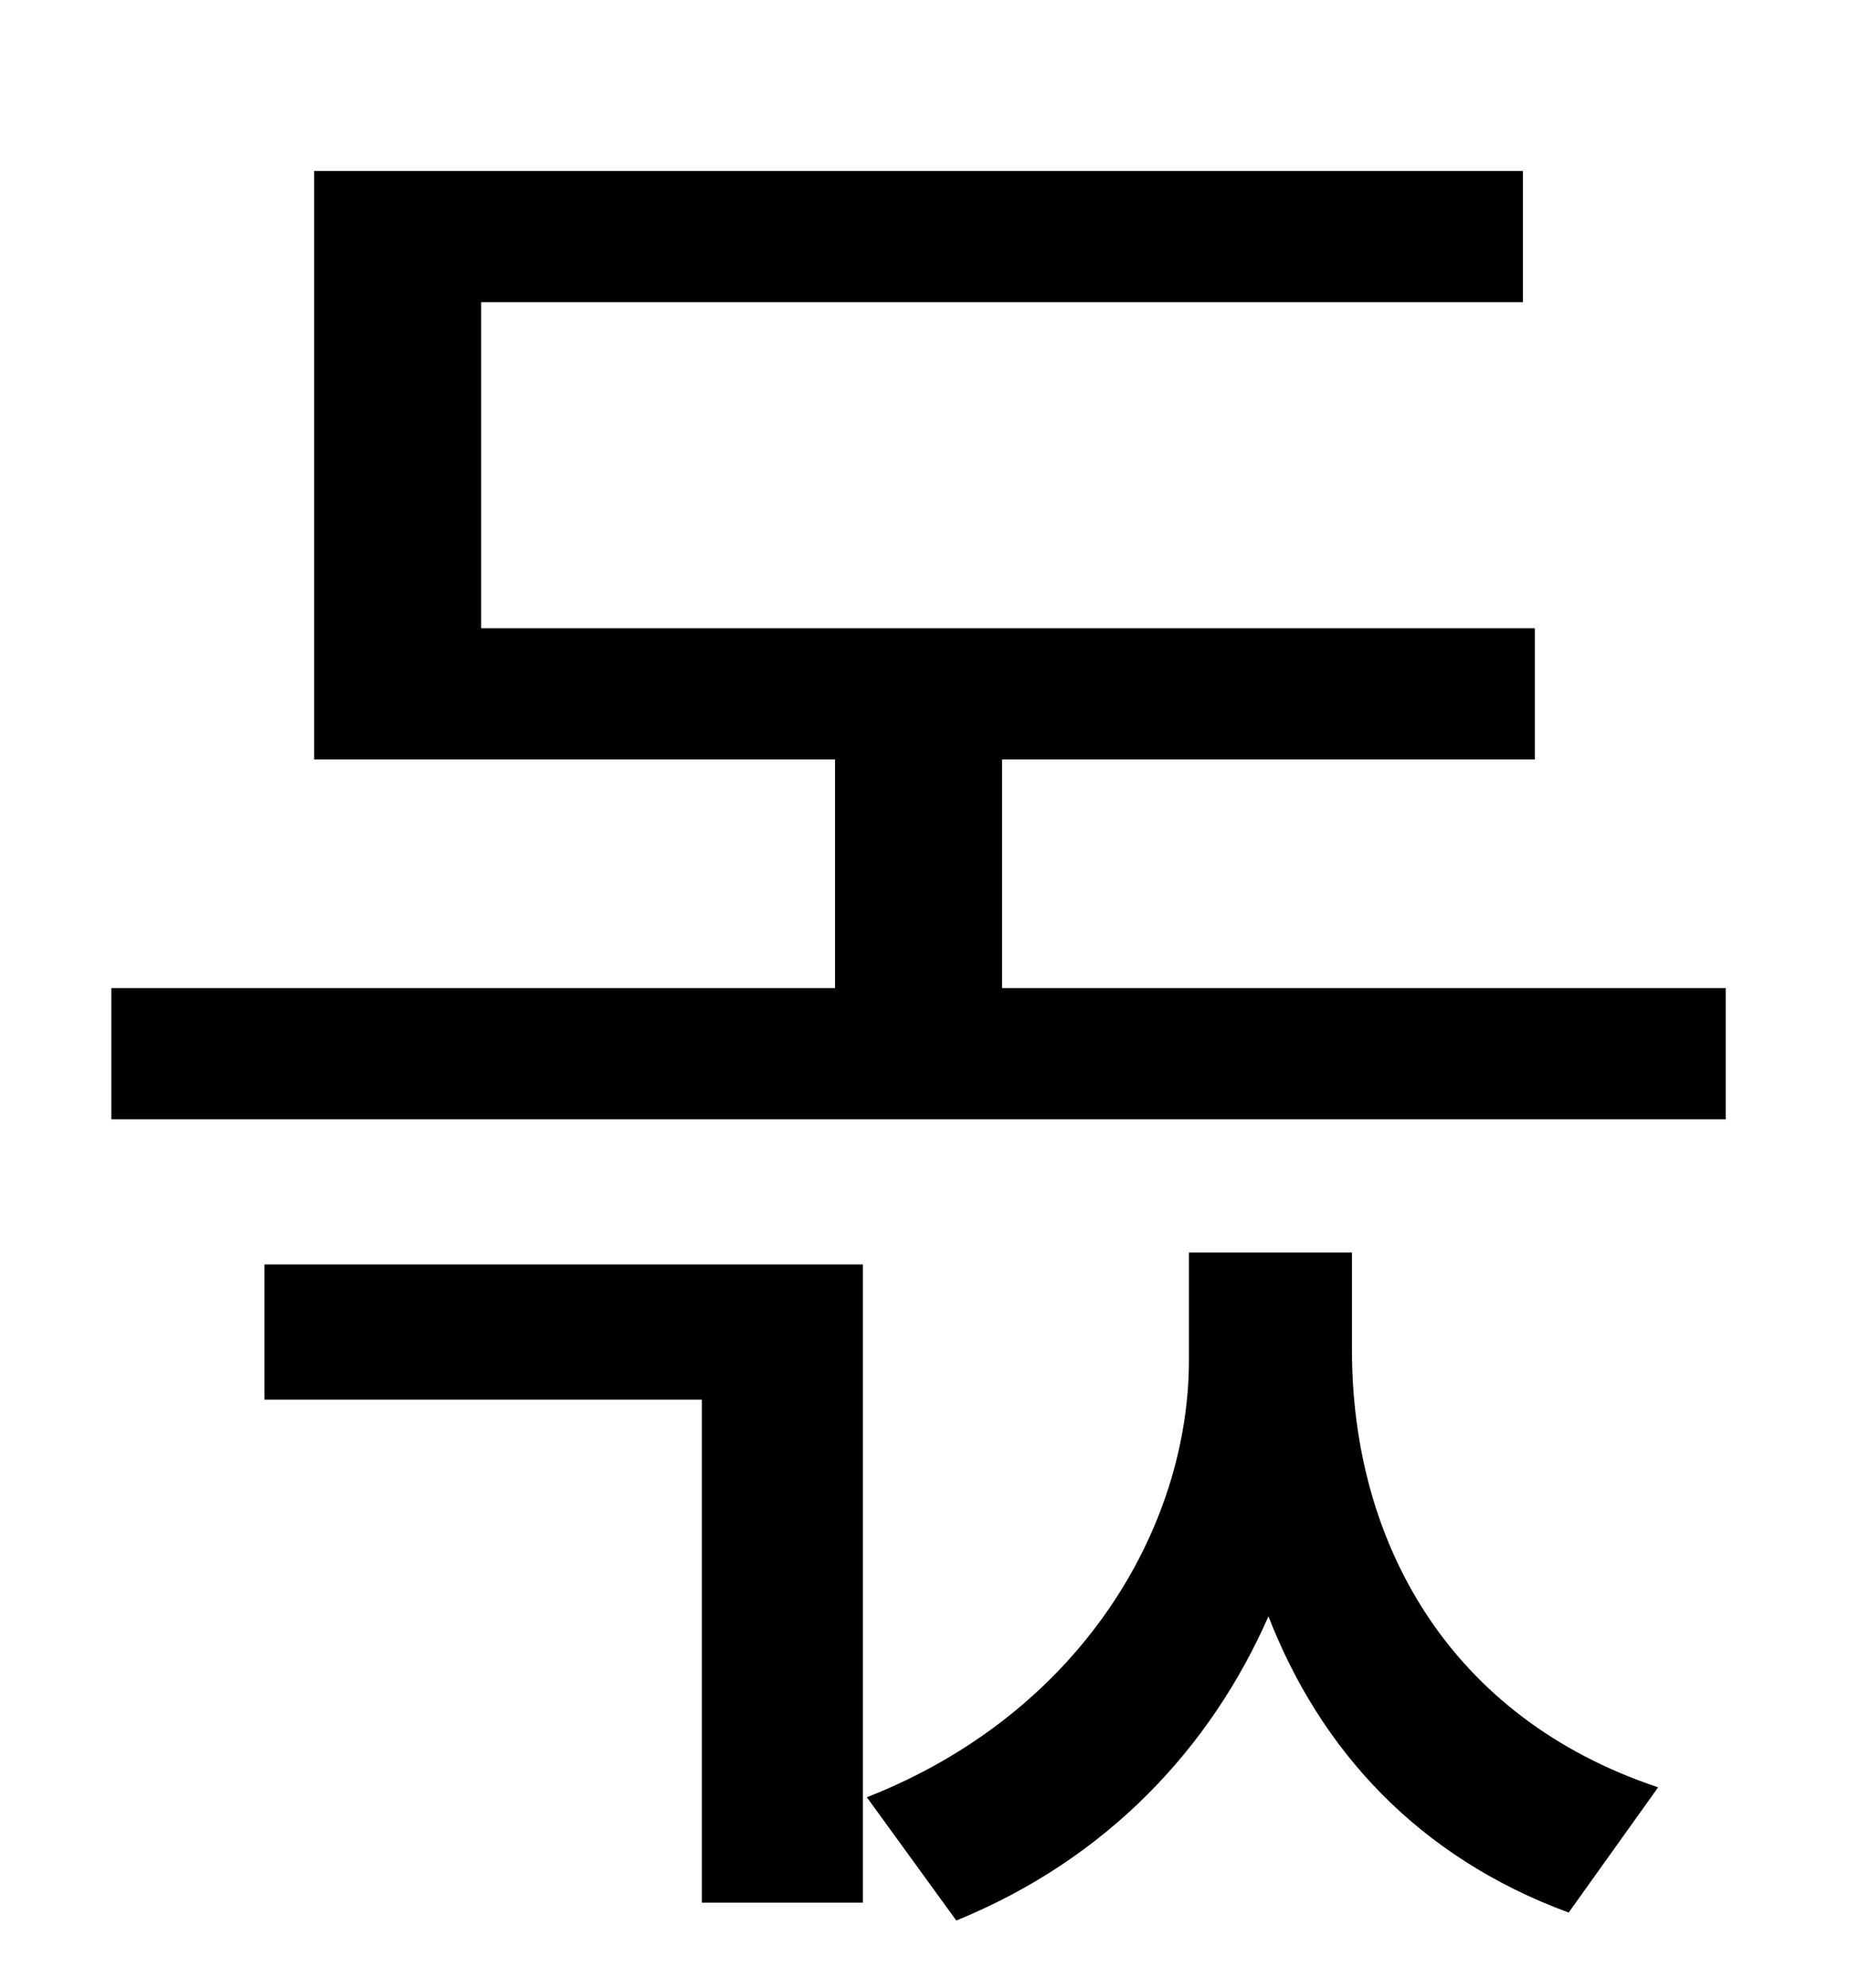<?xml version="1.0" standalone="no"?>
<!DOCTYPE svg PUBLIC "-//W3C//DTD SVG 1.1//EN" "http://www.w3.org/Graphics/SVG/1.1/DTD/svg11.dtd" >
<svg xmlns="http://www.w3.org/2000/svg" xmlns:xlink="http://www.w3.org/1999/xlink" version="1.1" viewBox="-10 0 930 1000">
   <path fill="currentColor"
d="M123 704v-68h301v321h-81v-253h-220zM670 630v49c0 97 49 185 154 220l-45 63c-76 -28 -125 -82 -151 -149c-29 66 -81 122 -157 153l-45 -62c107 -42 162 -135 162 -220v-54h82zM494 497h364v66h-812v-66h364v-115h-262v-296h608v66h-524v164h530v66h-268v115z" />
</svg>

